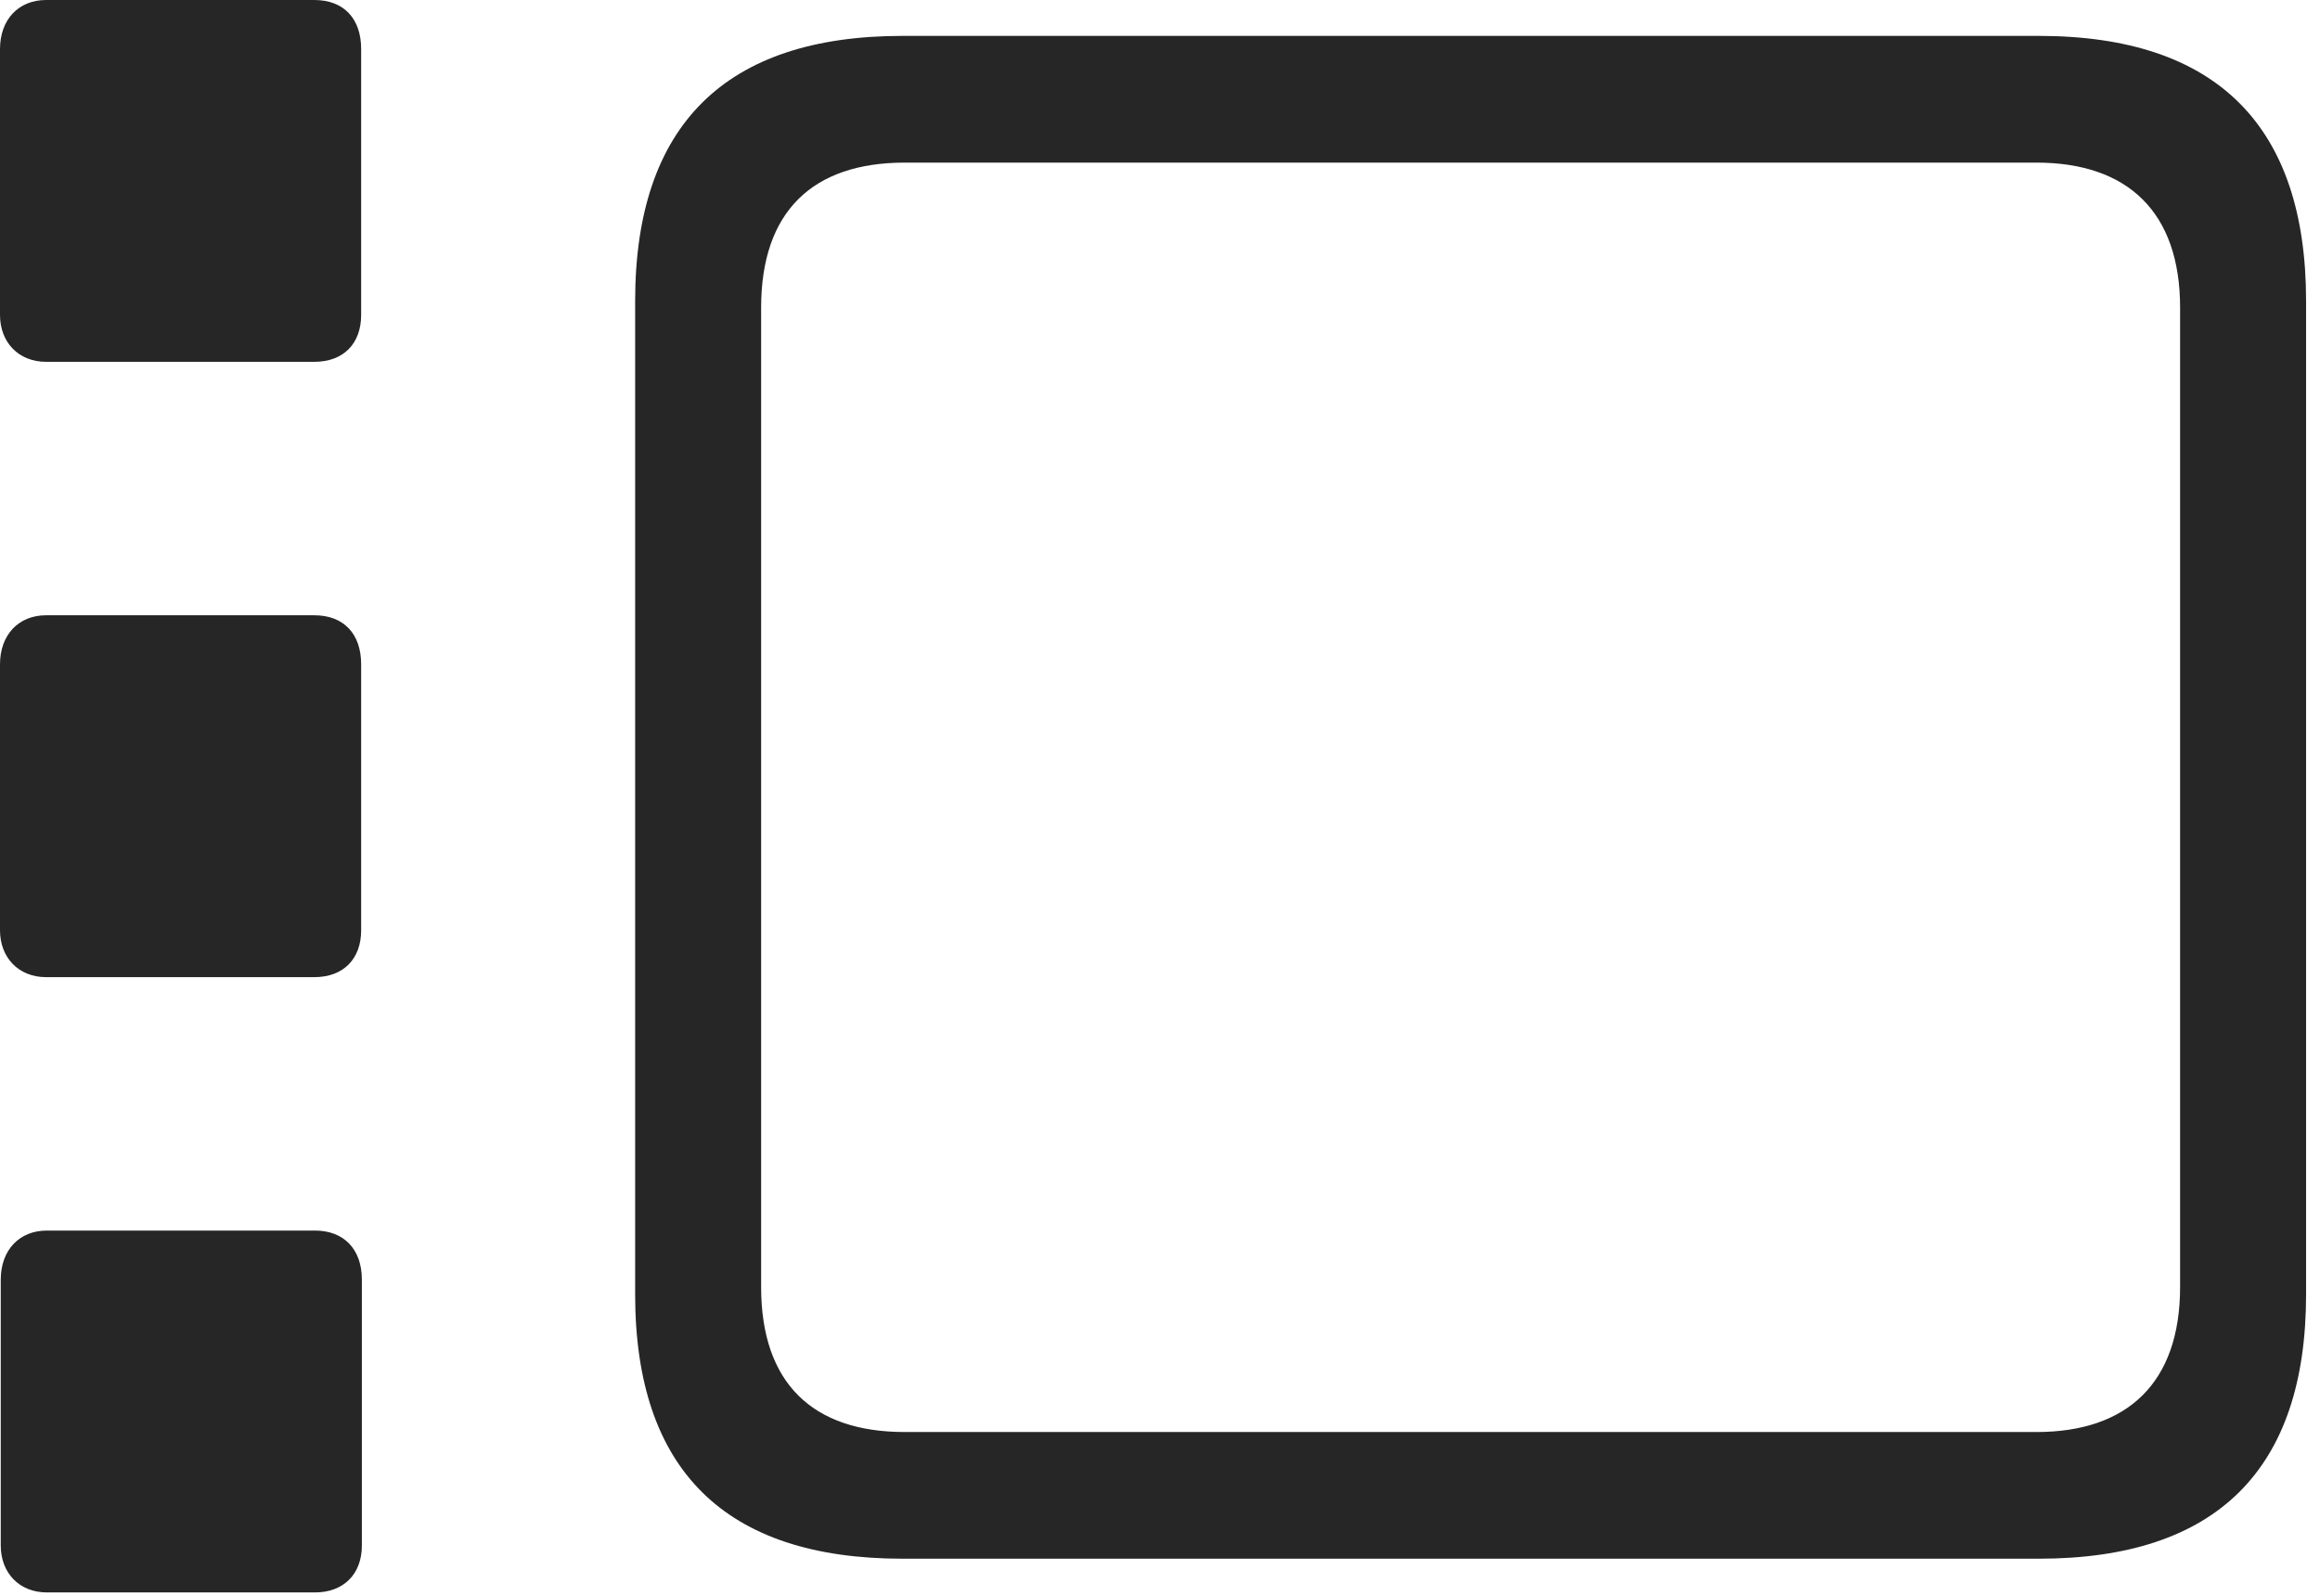 <?xml version="1.0" encoding="UTF-8"?>
<!--Generator: Apple Native CoreSVG 326-->
<!DOCTYPE svg
PUBLIC "-//W3C//DTD SVG 1.1//EN"
       "http://www.w3.org/Graphics/SVG/1.1/DTD/svg11.dtd">
<svg version="1.1" xmlns="http://www.w3.org/2000/svg" xmlns:xlink="http://www.w3.org/1999/xlink" viewBox="0 0 61.855 42.559">
 <g>
  <rect height="42.559" opacity="0" width="61.855" x="0" y="0"/>
  <path d="M24.062 41.562L54.355 41.562C59.102 41.562 61.484 39.18 61.484 34.512L61.484 8.027C61.484 3.359 59.102 0.957 54.355 0.957L24.062 0.957C19.336 0.957 16.934 3.34 16.934 8.027L16.934 34.512C16.934 39.199 19.336 41.562 24.062 41.562ZM24.121 38.184C21.66 38.184 20.293 36.875 20.293 34.316L20.293 8.203C20.293 5.645 21.66 4.336 24.121 4.336L54.297 4.336C56.719 4.336 58.125 5.645 58.125 8.203L58.125 34.316C58.125 36.875 56.719 38.184 54.297 38.184Z" fill="black" fill-opacity="0.85"/>
  <path d="M1.23 9.648L8.379 9.648C9.16 9.648 9.629 9.16 9.629 8.398L9.629 1.309C9.629 0.488 9.16 0 8.379 0L1.23 0C0.488 0 0 0.527 0 1.309L0 8.398C0 9.121 0.488 9.648 1.23 9.648ZM1.23 26.055L8.379 26.055C9.16 26.055 9.629 25.566 9.629 24.805L9.629 17.715C9.629 16.895 9.16 16.406 8.379 16.406L1.23 16.406C0.488 16.406 0 16.934 0 17.715L0 24.805C0 25.527 0.488 26.055 1.23 26.055ZM1.25 42.461L8.398 42.461C9.16 42.461 9.648 41.973 9.648 41.211L9.648 34.121C9.648 33.301 9.16 32.812 8.398 32.812L1.25 32.812C0.508 32.812 0.02 33.34 0.02 34.121L0.02 41.211C0.02 41.934 0.508 42.461 1.25 42.461Z" fill="black" fill-opacity="0.85"/>
 </g>
</svg>
